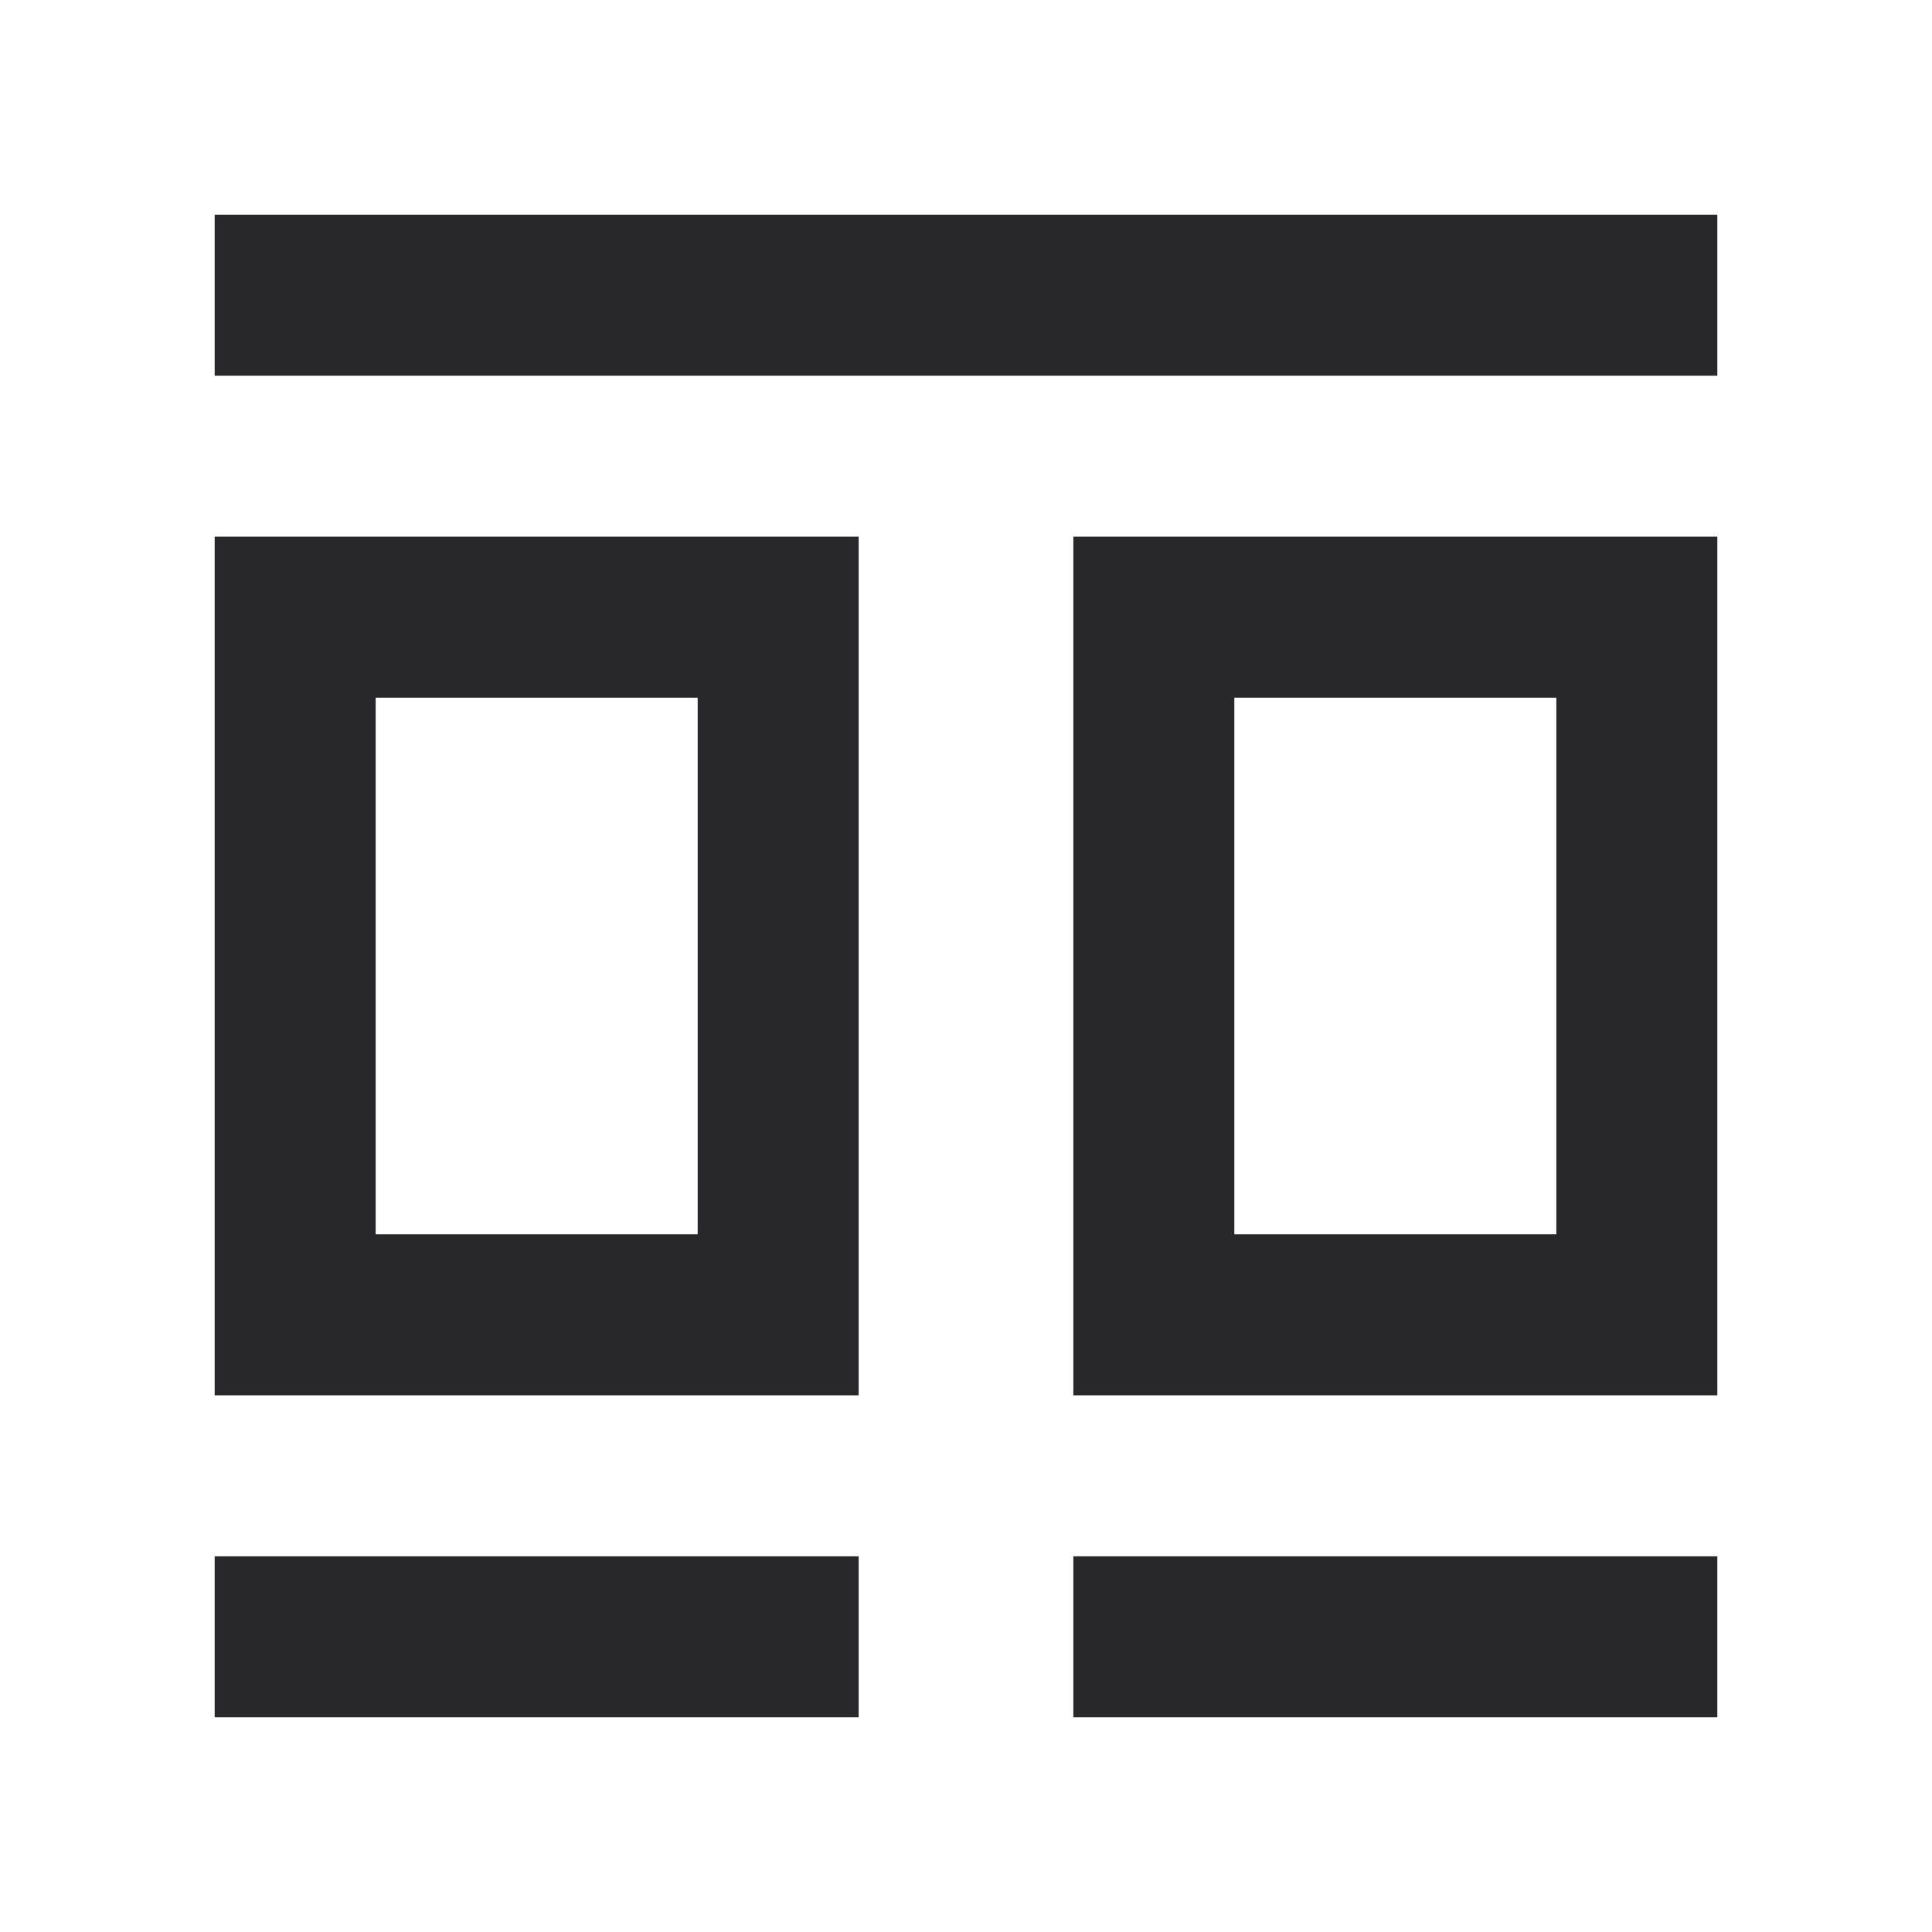 <svg xmlns="http://www.w3.org/2000/svg" style="color: transparent; fill: #28282A;" viewBox="0 0 18 18"><path clip-rule="evenodd" d="M2 3.5h14V2H2v1.5zM2 5h6v8H2V5zm1.5 1.5v5h3v-5h-3zM10 5h6v8h-6V5zm1.5 1.5v5h3v-5h-3zM8 16H2v-1.5h6V16zm2 0h6v-1.5h-6V16z" fill-rule="evenodd"></path></svg>